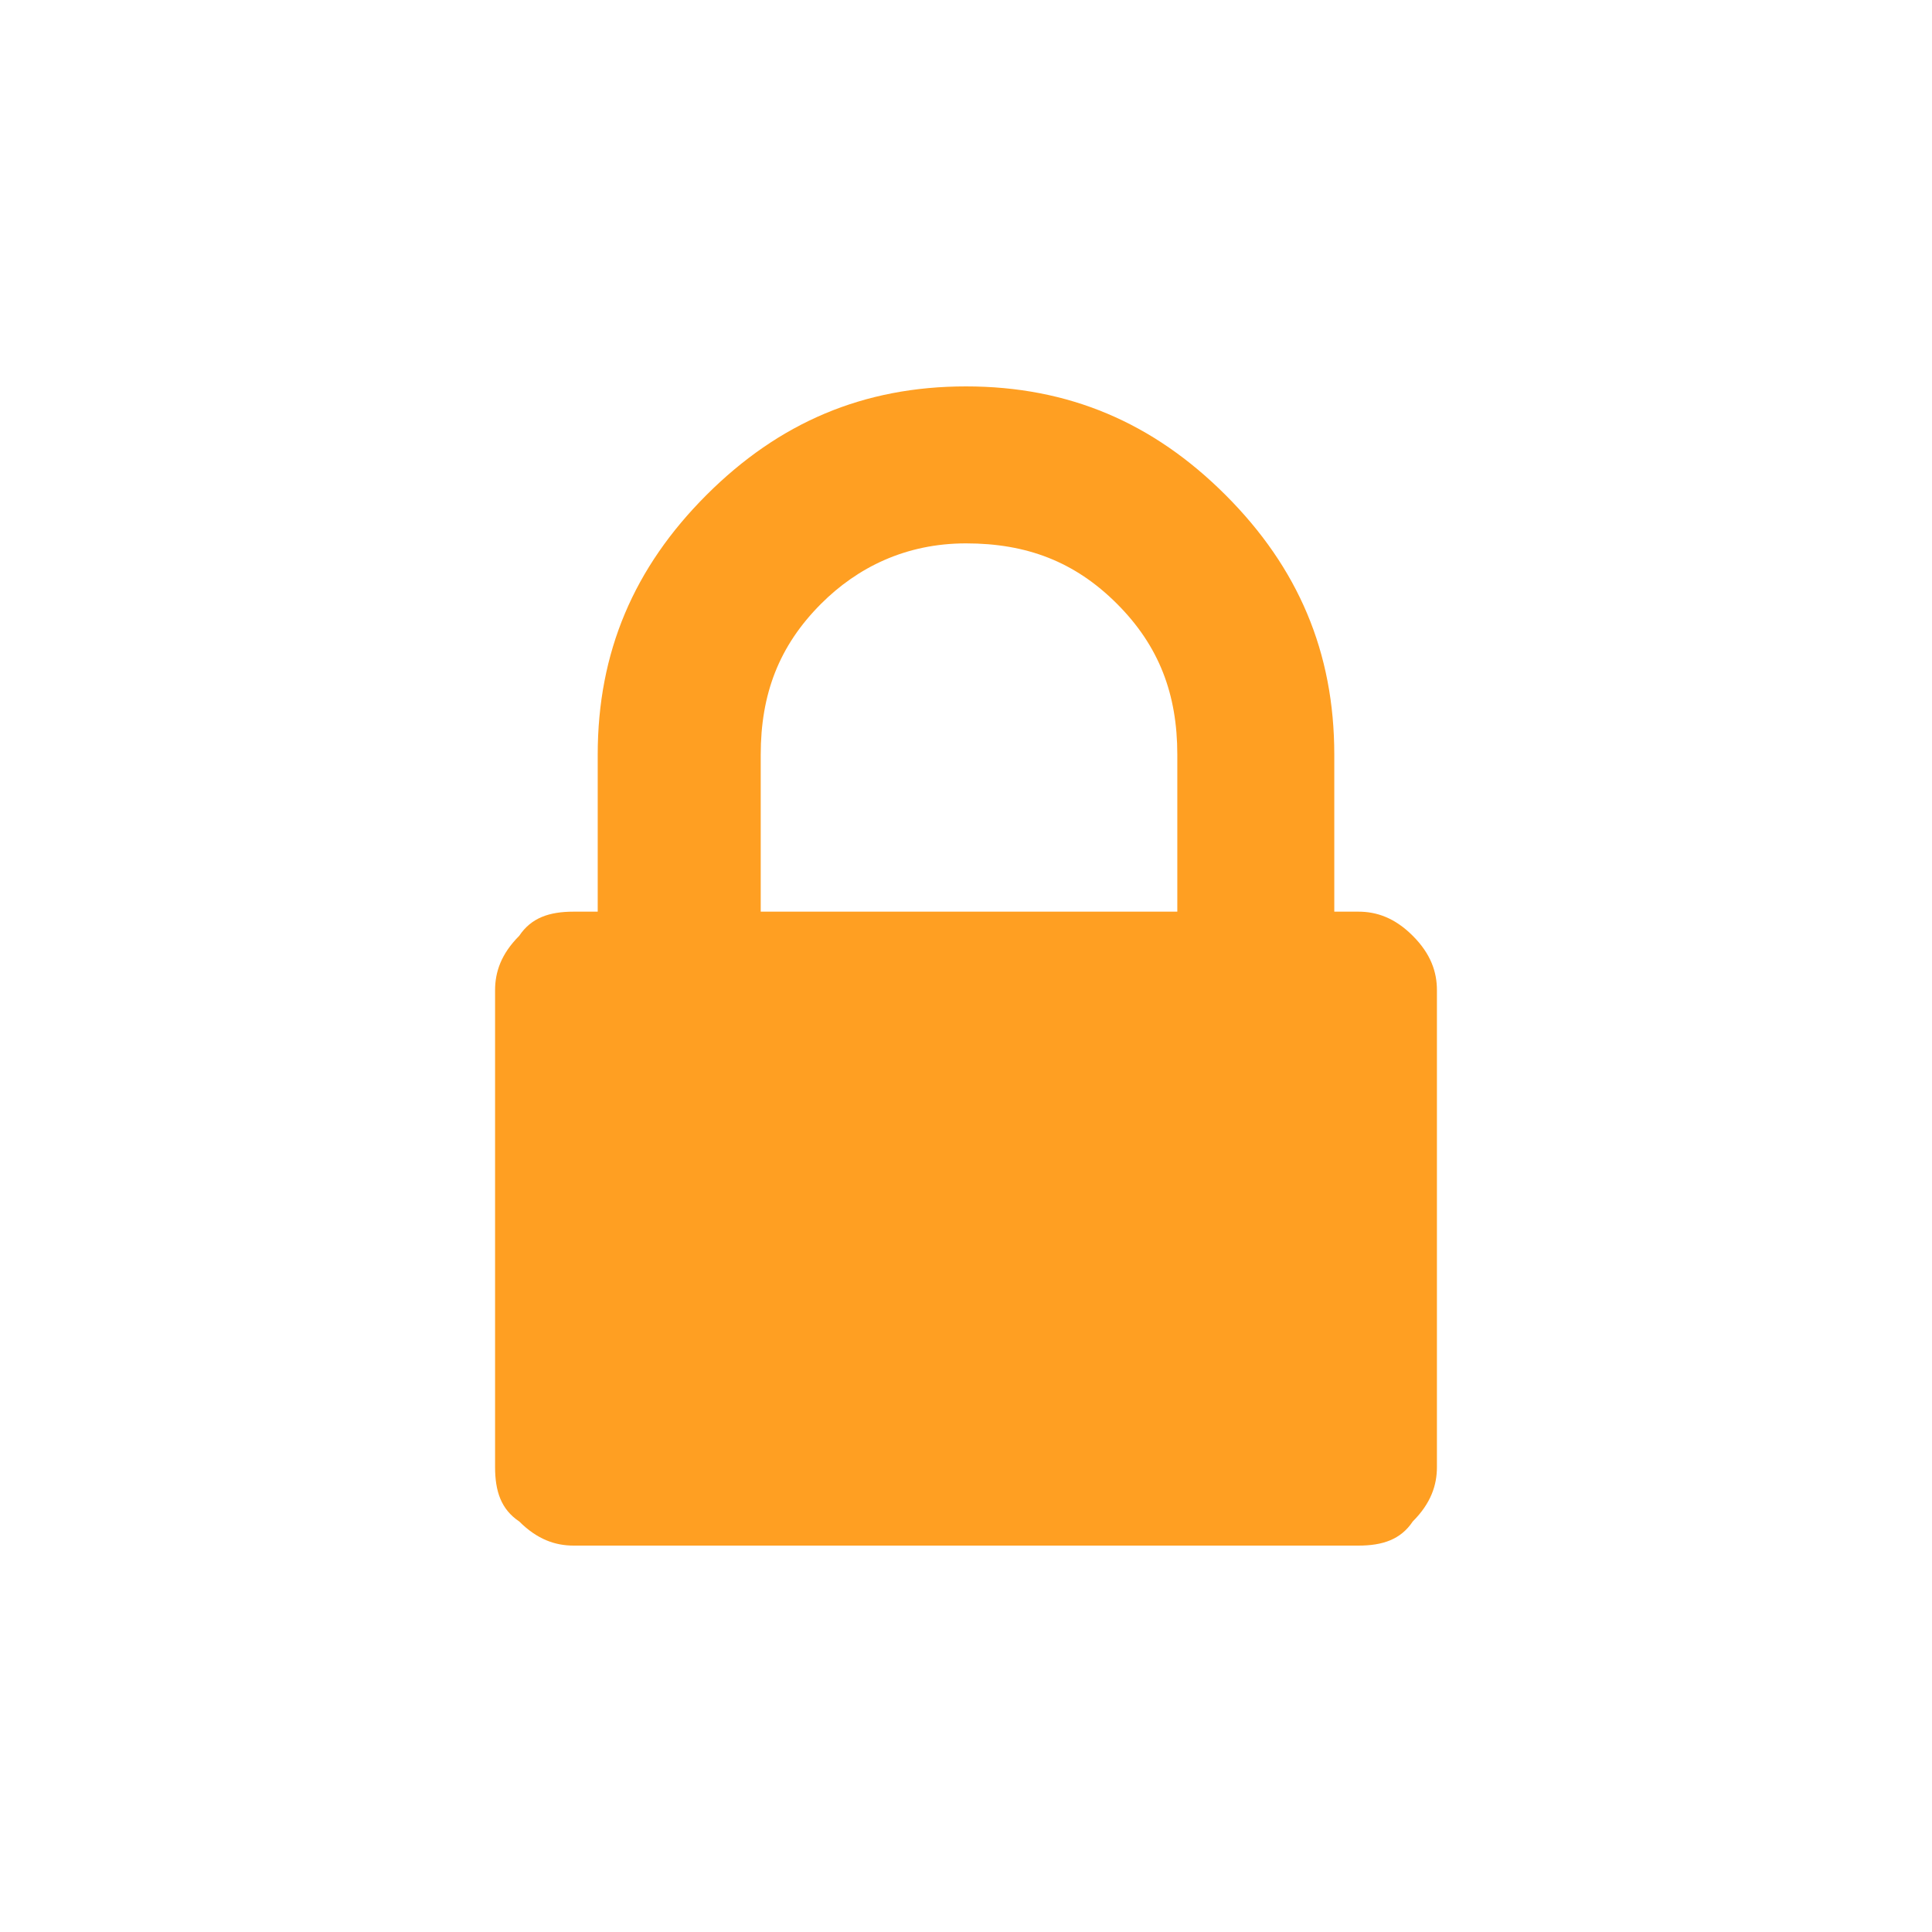 <svg id="Layer_1" xmlns="http://www.w3.org/2000/svg" viewBox="0 0 32 32"><style>.st0{fill:#FF9F22}</style><path class="st0" d="M23.4 15.5c-.3-.3-.6-.4-.9-.4h-.4v-2.6c0-1.7-.6-3.1-1.8-4.3C19.1 7 17.7 6.4 16 6.4c-1.7 0-3.1.6-4.3 1.8-1.2 1.2-1.8 2.6-1.8 4.3v2.6h-.4c-.4 0-.7.1-.9.4-.3.3-.4.6-.4.9v7.9c0 .4.1.7.4.9.3.3.6.4.9.4h13c.4 0 .7-.1.9-.4.3-.3.4-.6.4-.9v-7.9c0-.3-.1-.6-.4-.9zm-3.9-.4h-6.9v-2.6c0-1 .3-1.8 1-2.5.6-.6 1.4-1 2.4-1s1.8.3 2.5 1 1 1.5 1 2.5v2.6z"/></svg>